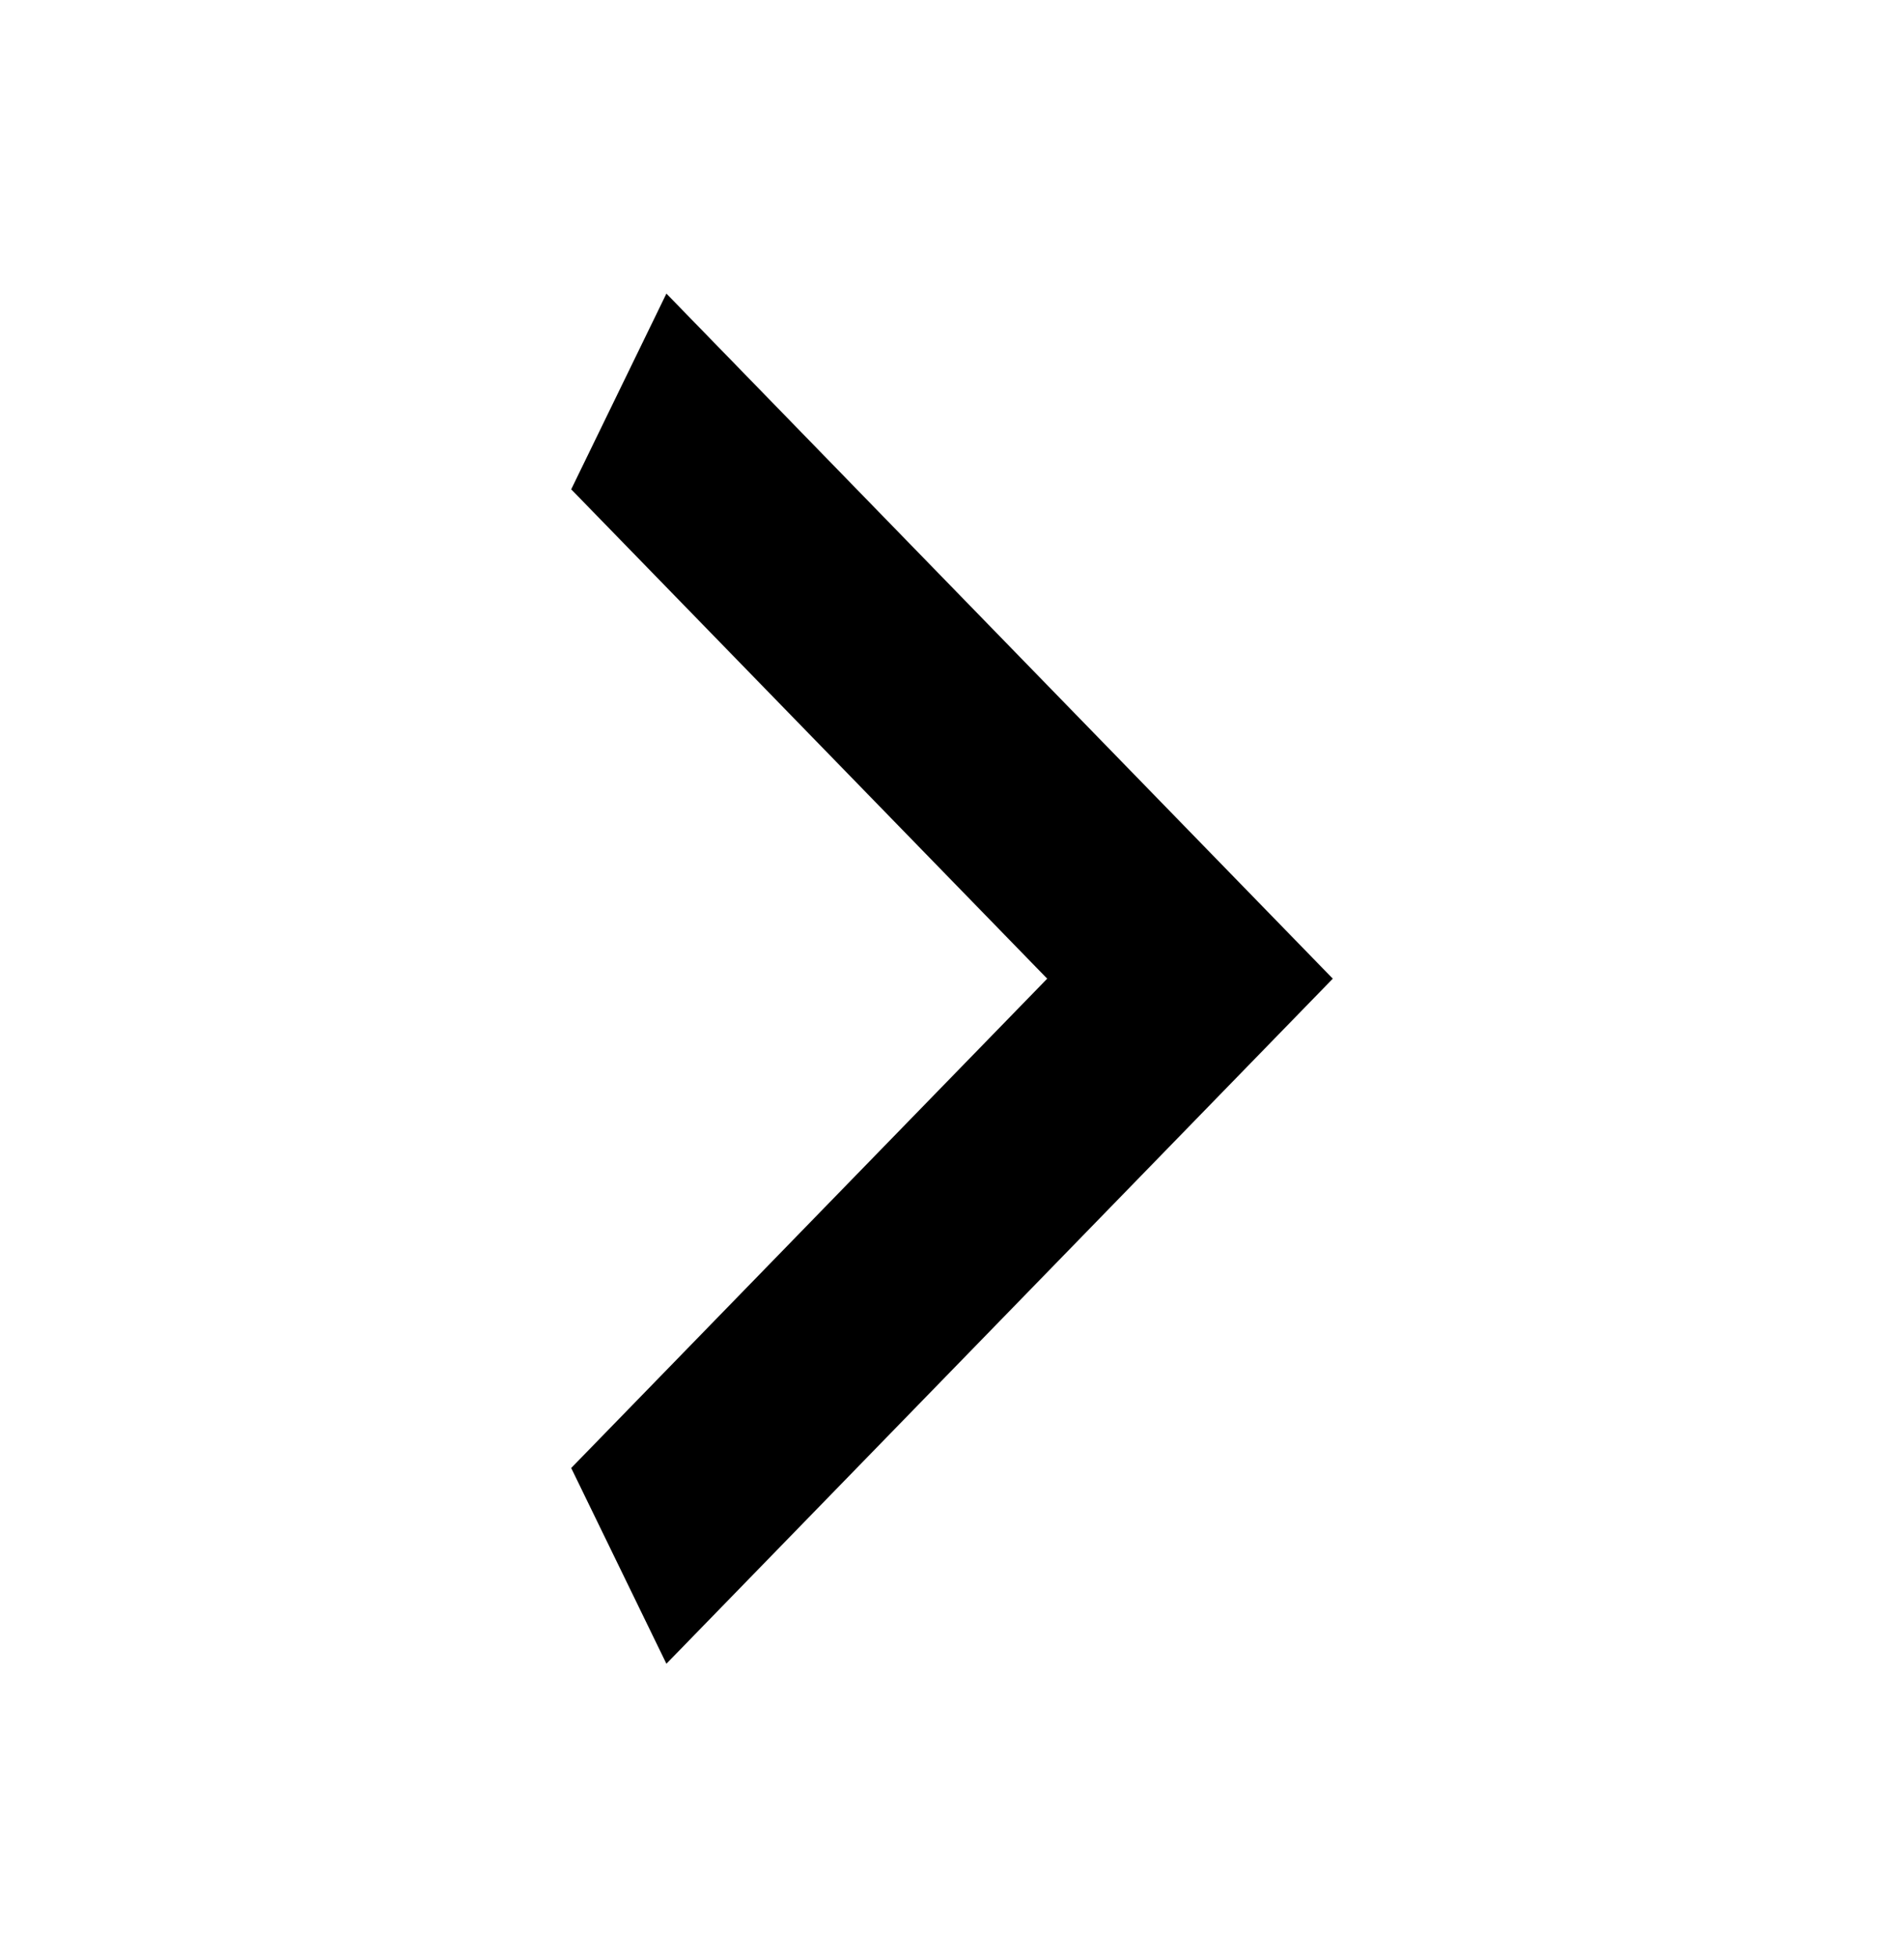 <svg width="36" height="37" viewBox="0 0 36 37" fill="none" xmlns="http://www.w3.org/2000/svg">
<path d="M10.8 9.25L19.8 18.5L10.8 27.75L12.6 31.45L25.2 18.5L12.6 5.55L10.8 9.25Z" fill="black"/>
</svg>
